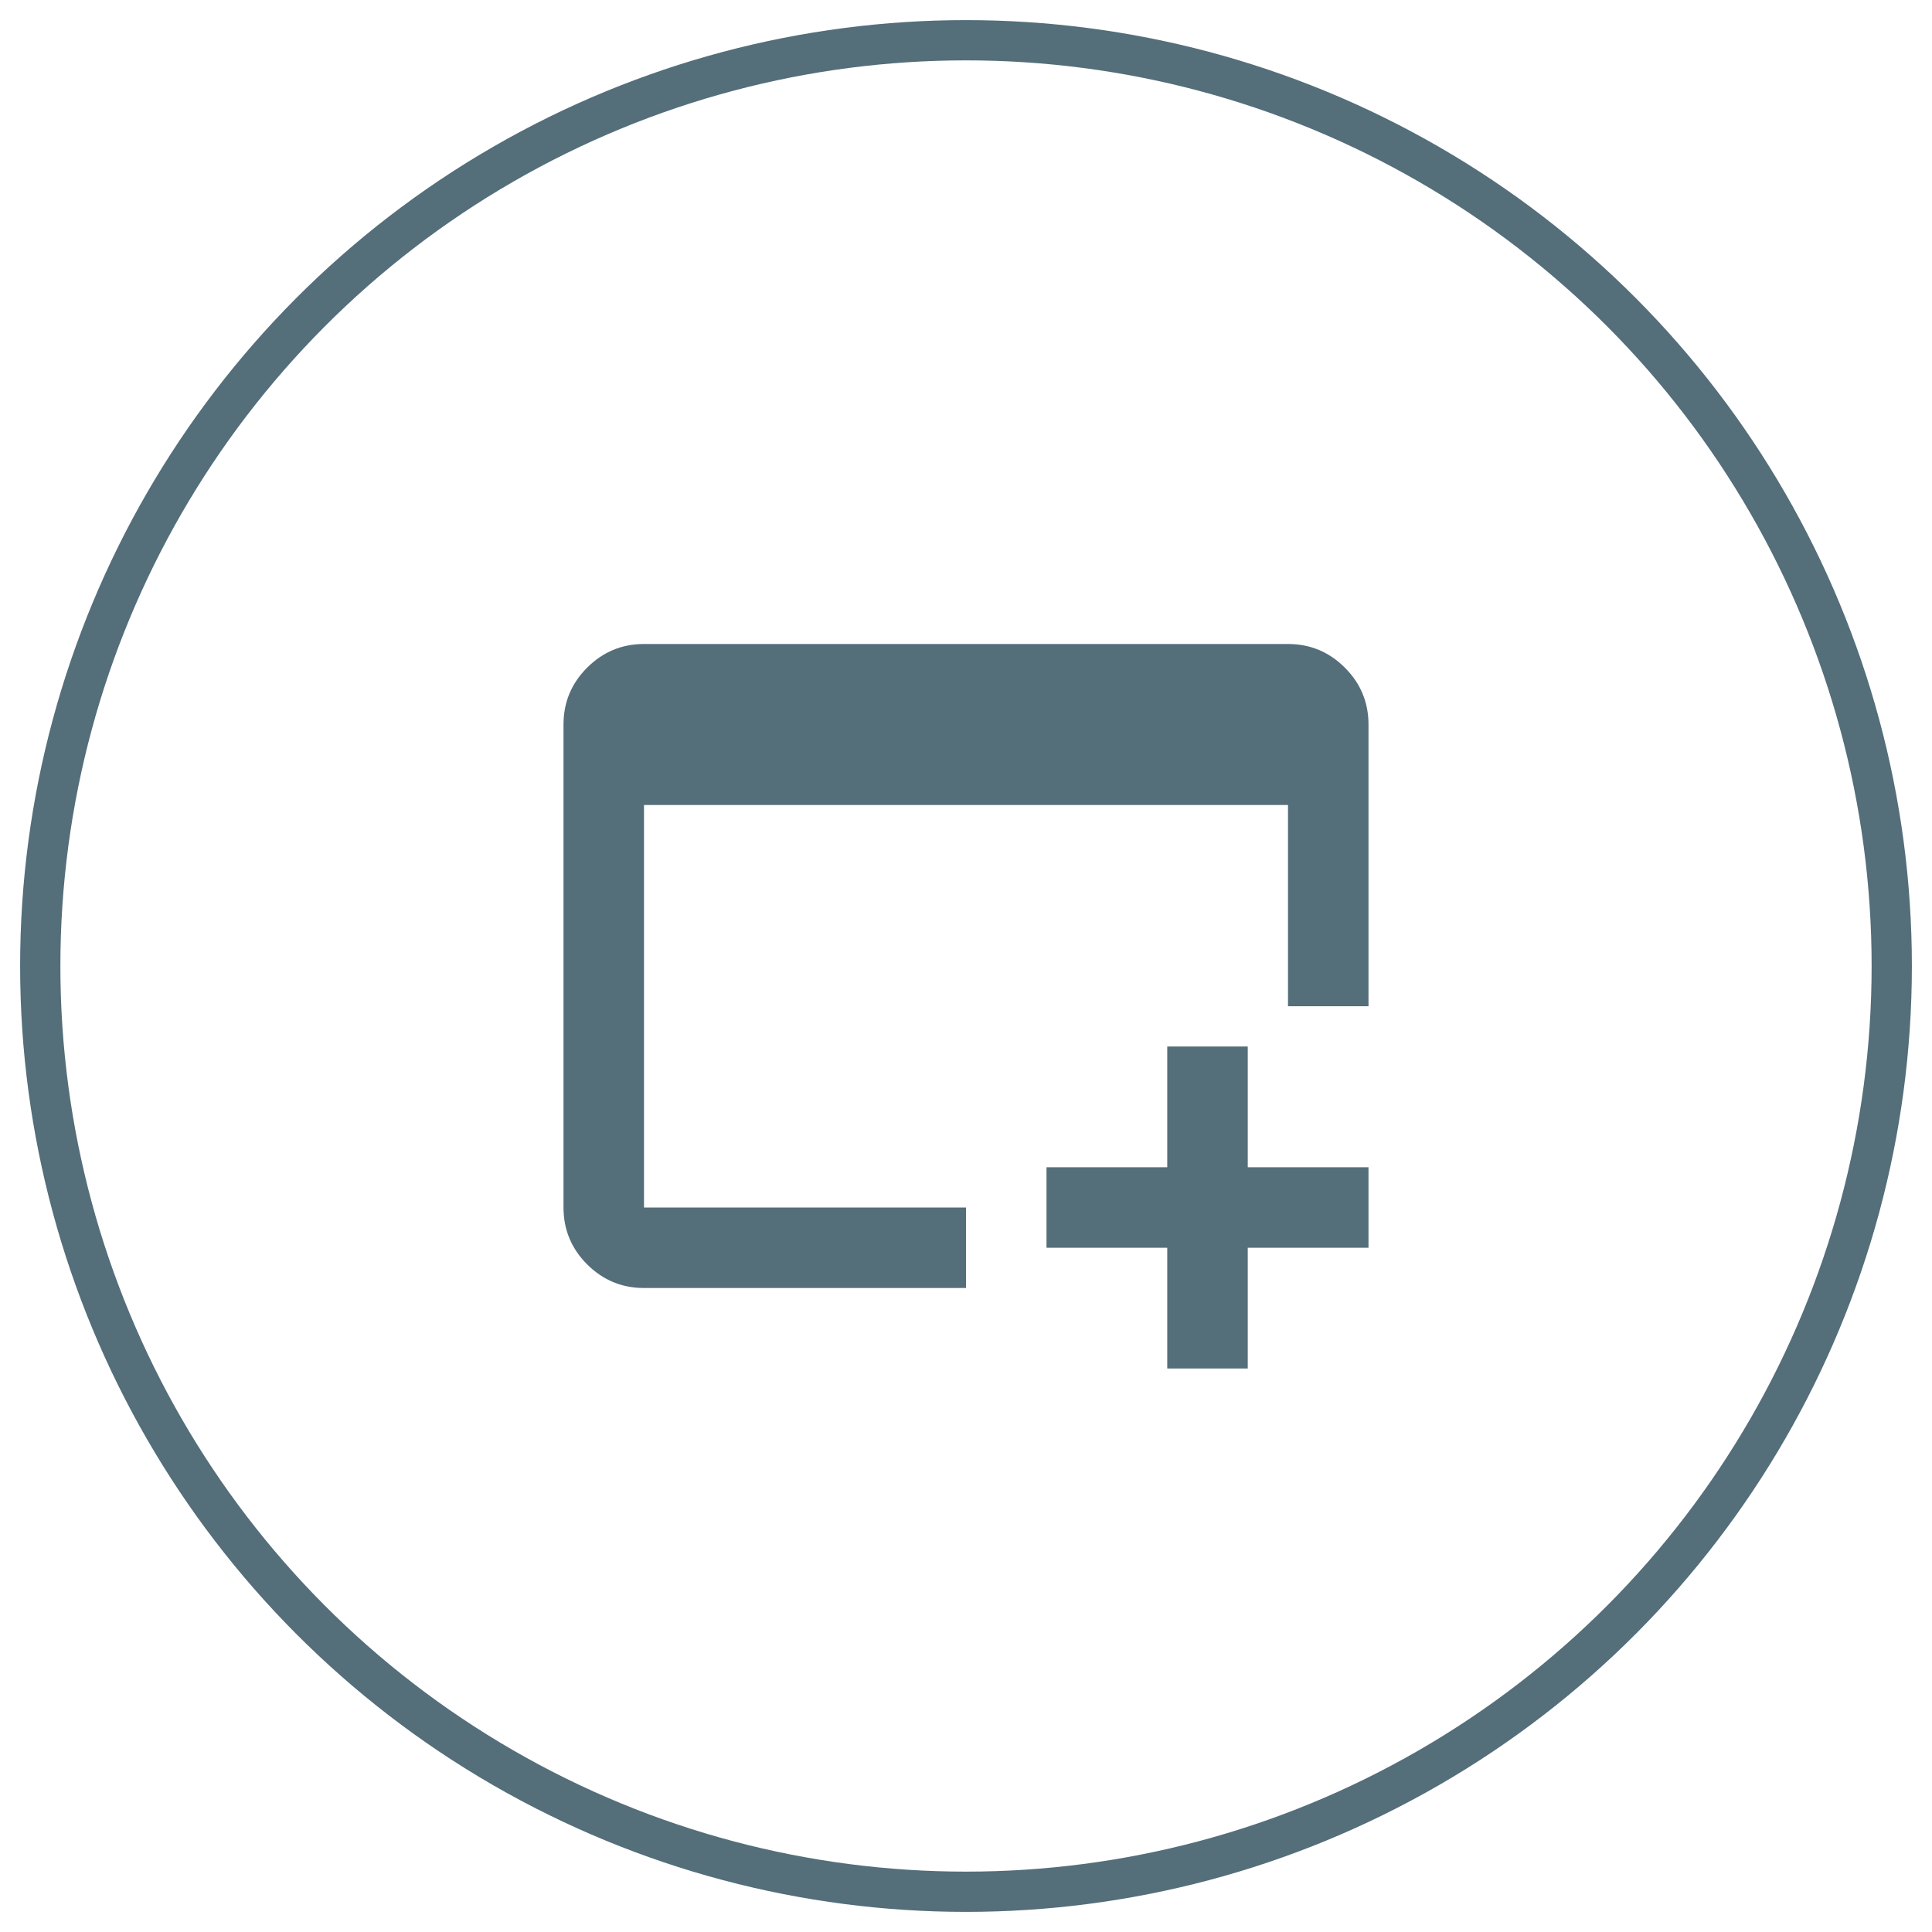 <svg xmlns="http://www.w3.org/2000/svg" width="48" height="48" viewBox="0 0 48 48" fill="none">
    <circle cx="24" cy="24" r="23" stroke="#546E7A" strokeWidth="2" />

    <g transform="translate(12, 12)">
        <path
            d="M4 20C3.45 20 2.979 19.804 2.587 19.413C2.196 19.021 2 18.55 2 18V6C2 5.45 2.196 4.979 2.587 4.588C2.979 4.196 3.45 4 4 4H20C20.55 4 21.021 4.196 21.413 4.588C21.804 4.979 22 5.45 22 6V13H20V8H4V18H12V20H4Z"
            fill="#546E7A" />
        <path d="M17 19V22H19V19H22V17H19V14H17V17H14V19H17Z" fill="#546E7A" />
    </g>
</svg>